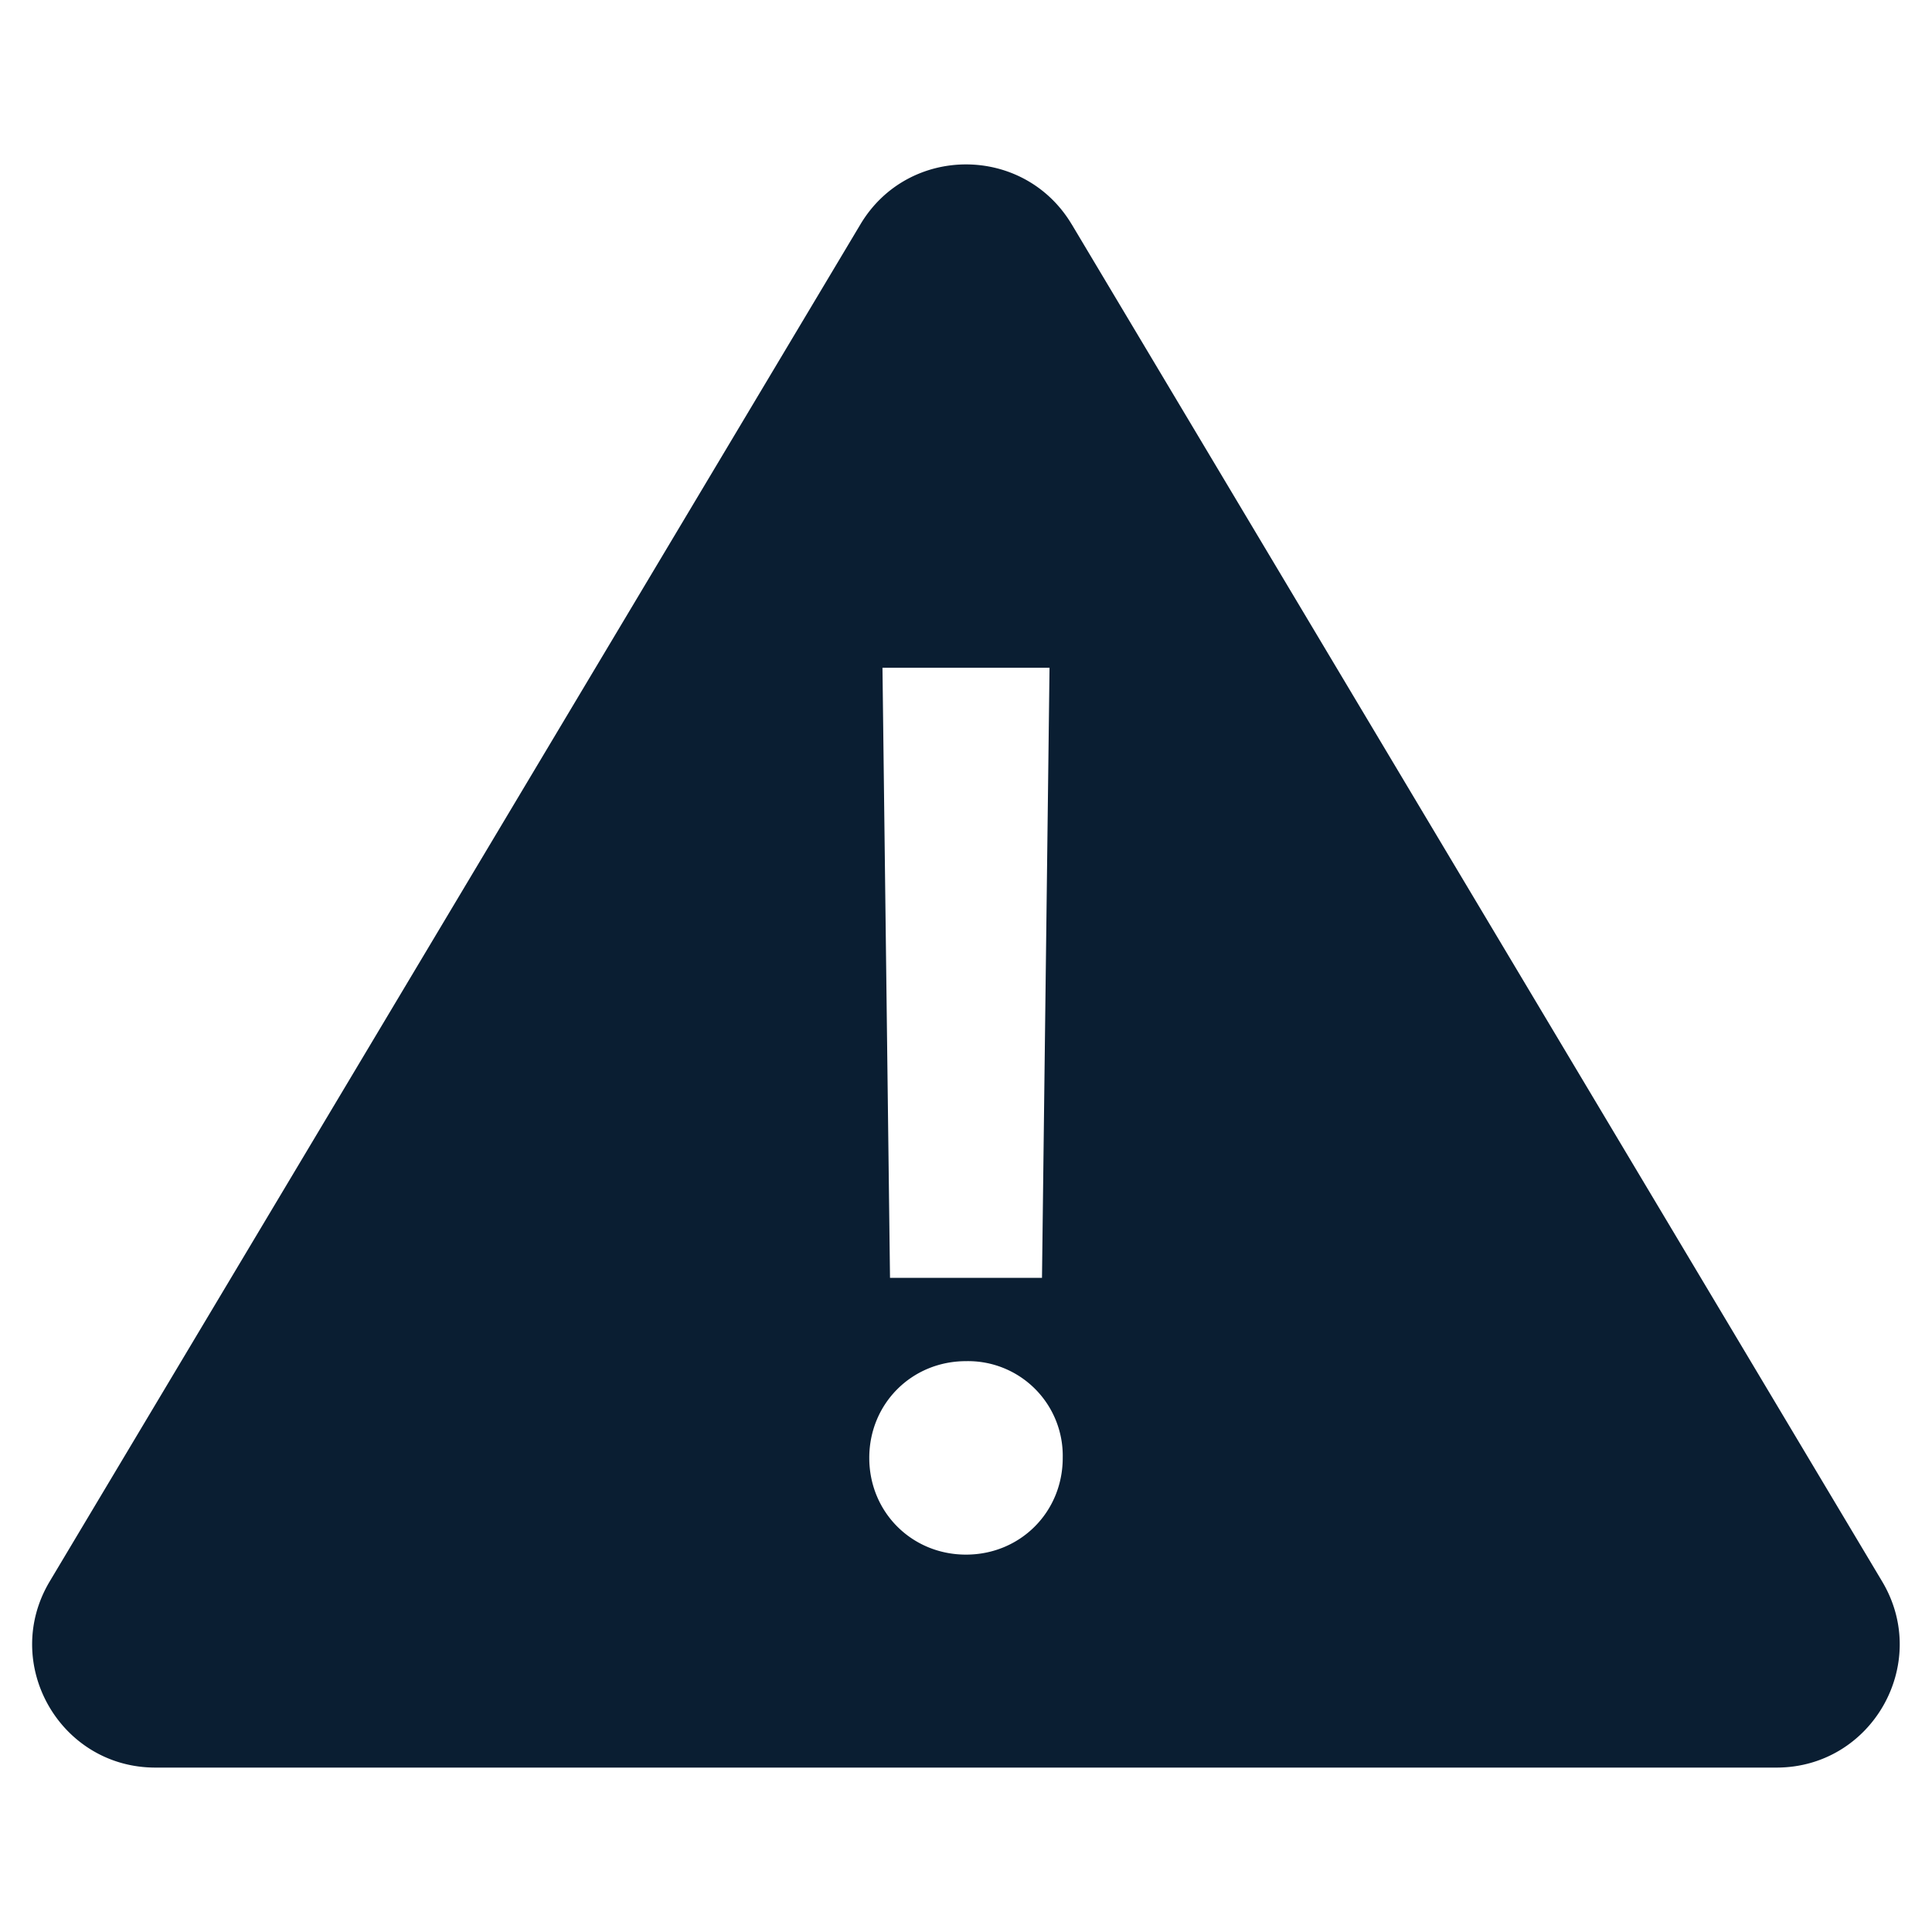 <svg xmlns="http://www.w3.org/2000/svg" width="30" height="30" viewBox="0 0 30 30"><path fill="#0A1E32" d="M16.641 3.483c-.742-1.24-2.54-1.24-3.28 0L.772 24.556c-.76 1.274.157 2.891 1.641 2.891h25.172c1.484 0 2.401-1.617 1.641-2.89L16.641 3.482zm-.344 6.886l-.117 9.473h-2.36l-.117-9.473h2.594zM15 24.14c-.842 0-1.502-.66-1.502-1.502s.66-1.502 1.502-1.502a1.47 1.47 0 0 1 1.502 1.502c0 .842-.66 1.502-1.502 1.502z"/></svg>